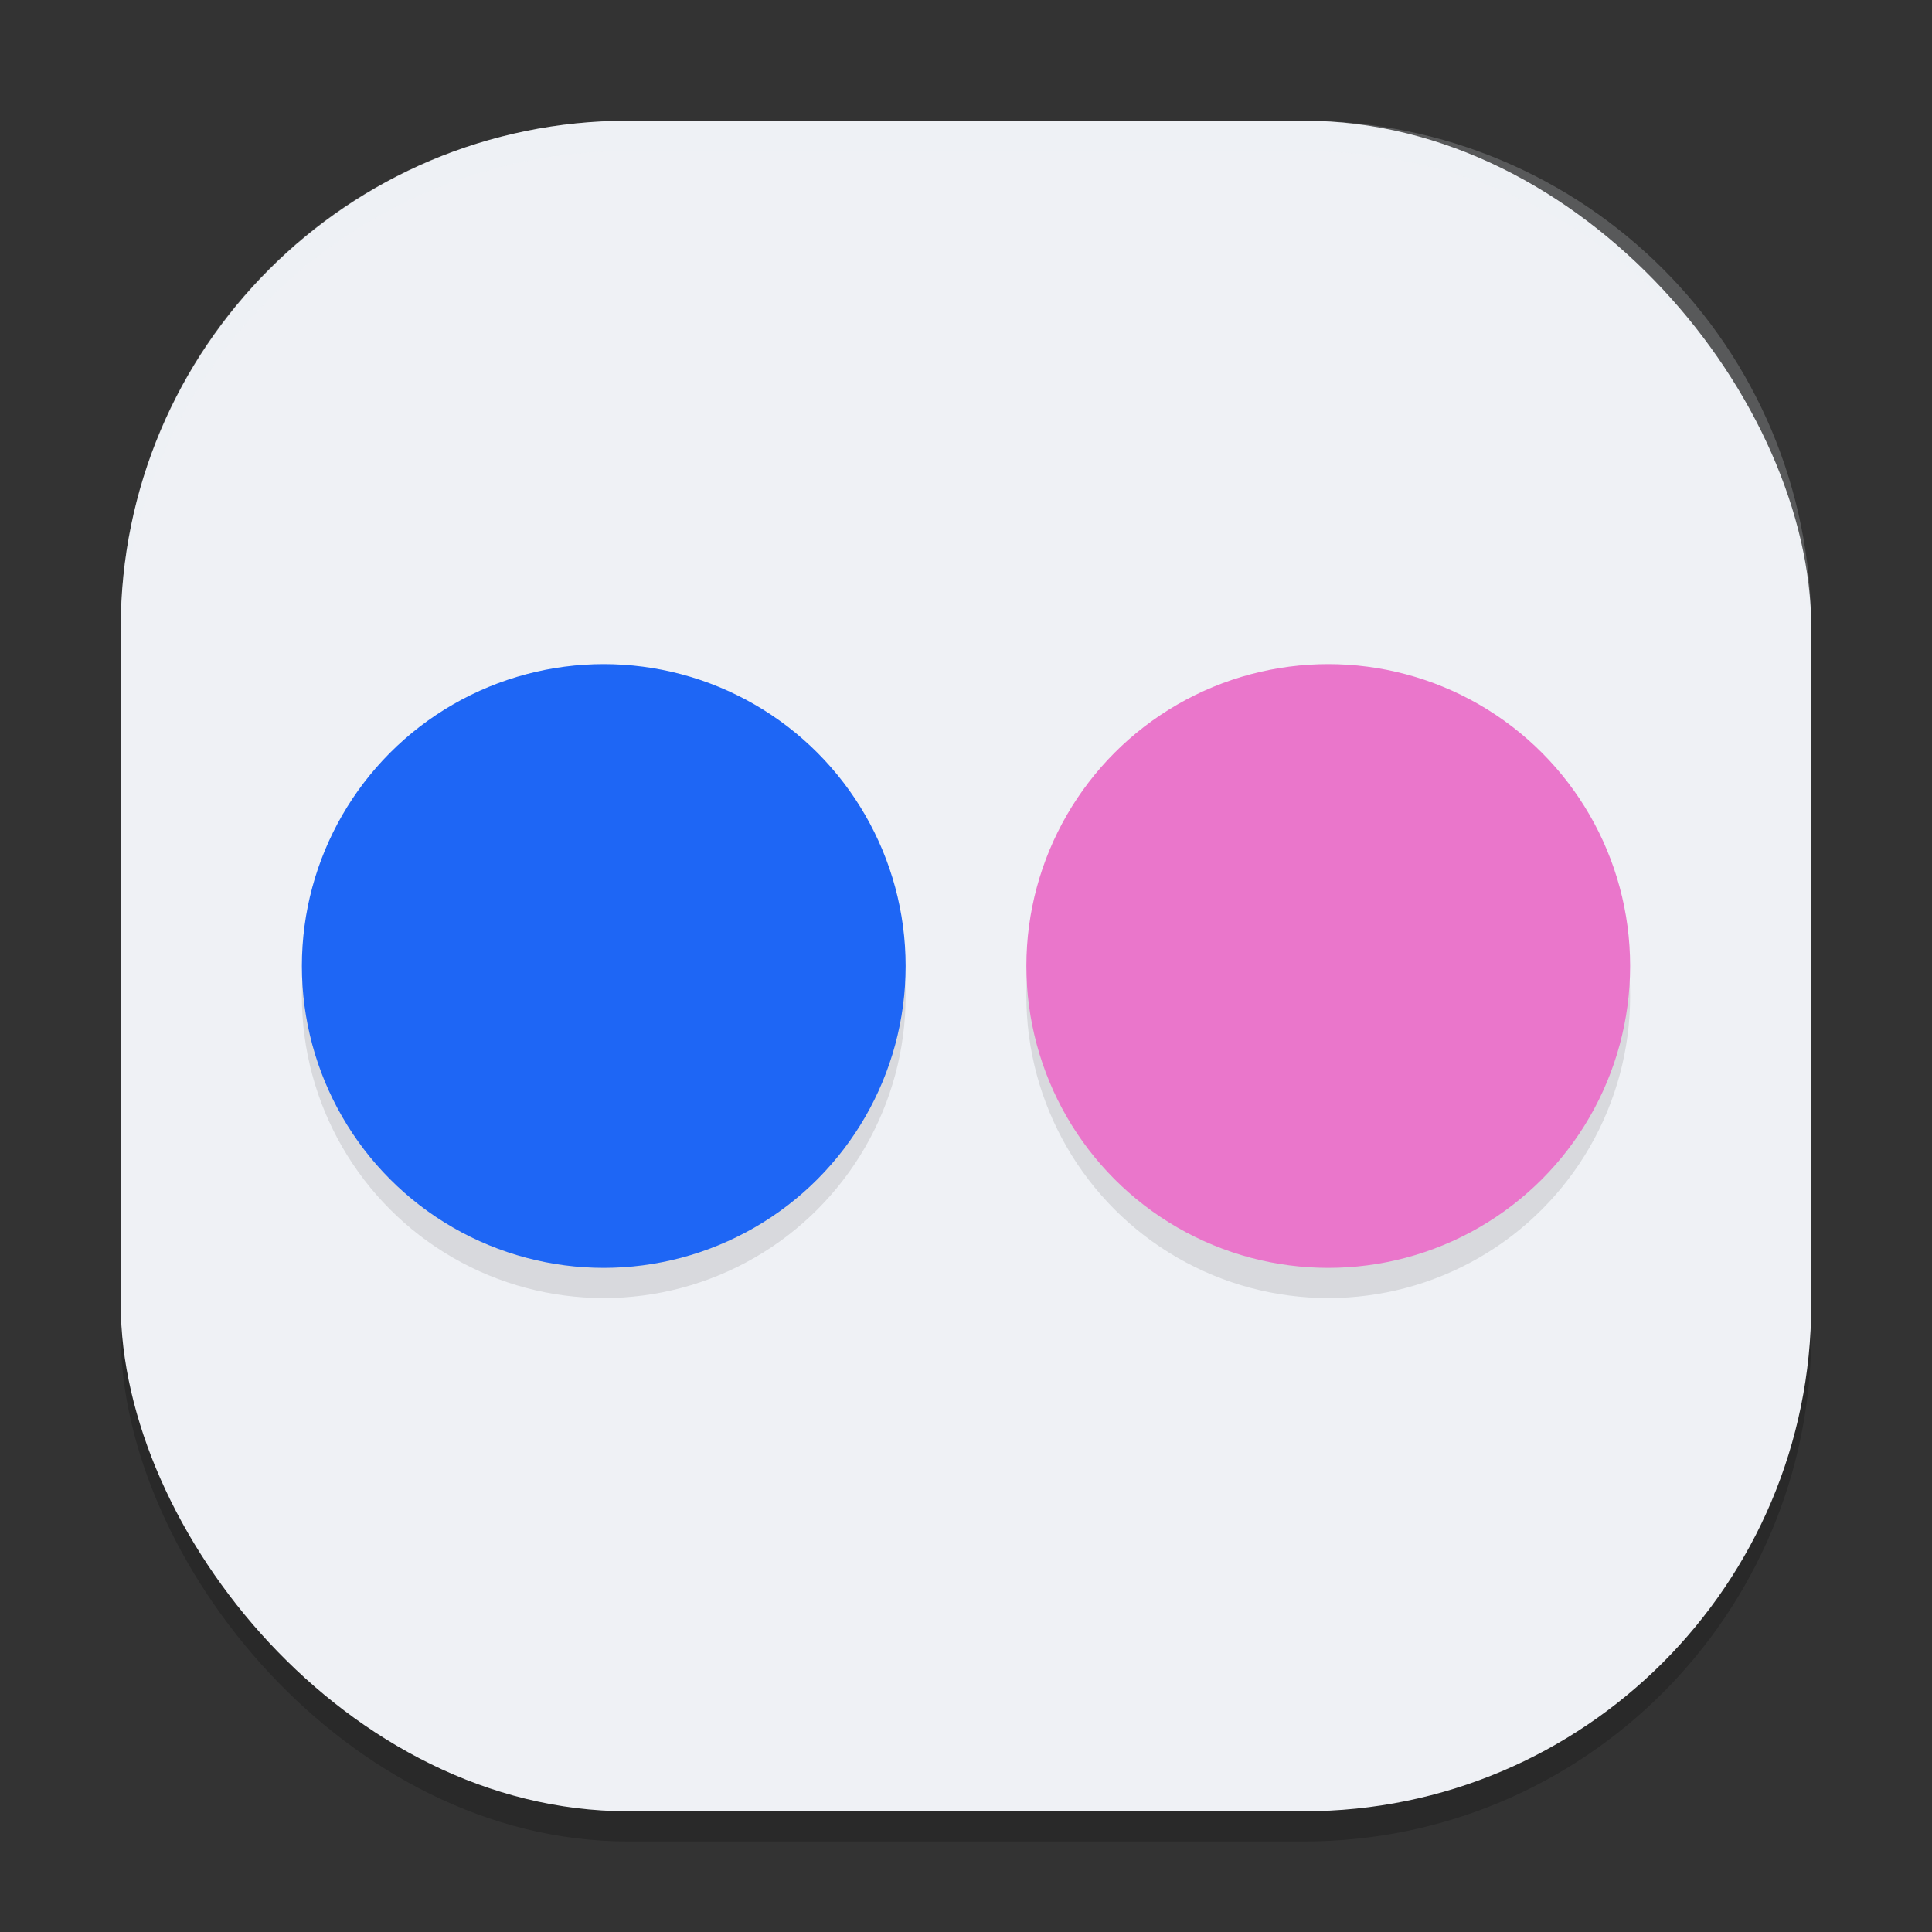 <svg xmlns="http://www.w3.org/2000/svg" width="64" height="64" version="1">
 <rect width="100%" height="100%" fill="#333333" stroke="none"/>
 <rect style="opacity:0.2" width="56" height="56" x="4" y="5" rx="16.8" ry="16.8"/>
 <rect style="fill:#eff1f5" width="56" height="56" x="4" y="4" rx="16.8" ry="16.8"/>
 <circle style="opacity:0.1" cx="20" cy="33" r="10"/>
 <circle style="fill:#1e66f5" cx="20" cy="32" r="10"/>
 <circle style="opacity:0.1" cx="44" cy="33" r="10"/>
 <circle style="fill:#ea76cb" cx="44" cy="32" r="10"/>
 <path style="fill:#eff1f5;opacity:0.2" d="M 20.801 4 C 11.494 4 4 11.494 4 20.801 L 4 21.801 C 4 12.494 11.494 5 20.801 5 L 43.199 5 C 52.506 5 60 12.494 60 21.801 L 60 20.801 C 60 11.494 52.506 4 43.199 4 L 20.801 4 z"/>
</svg>
